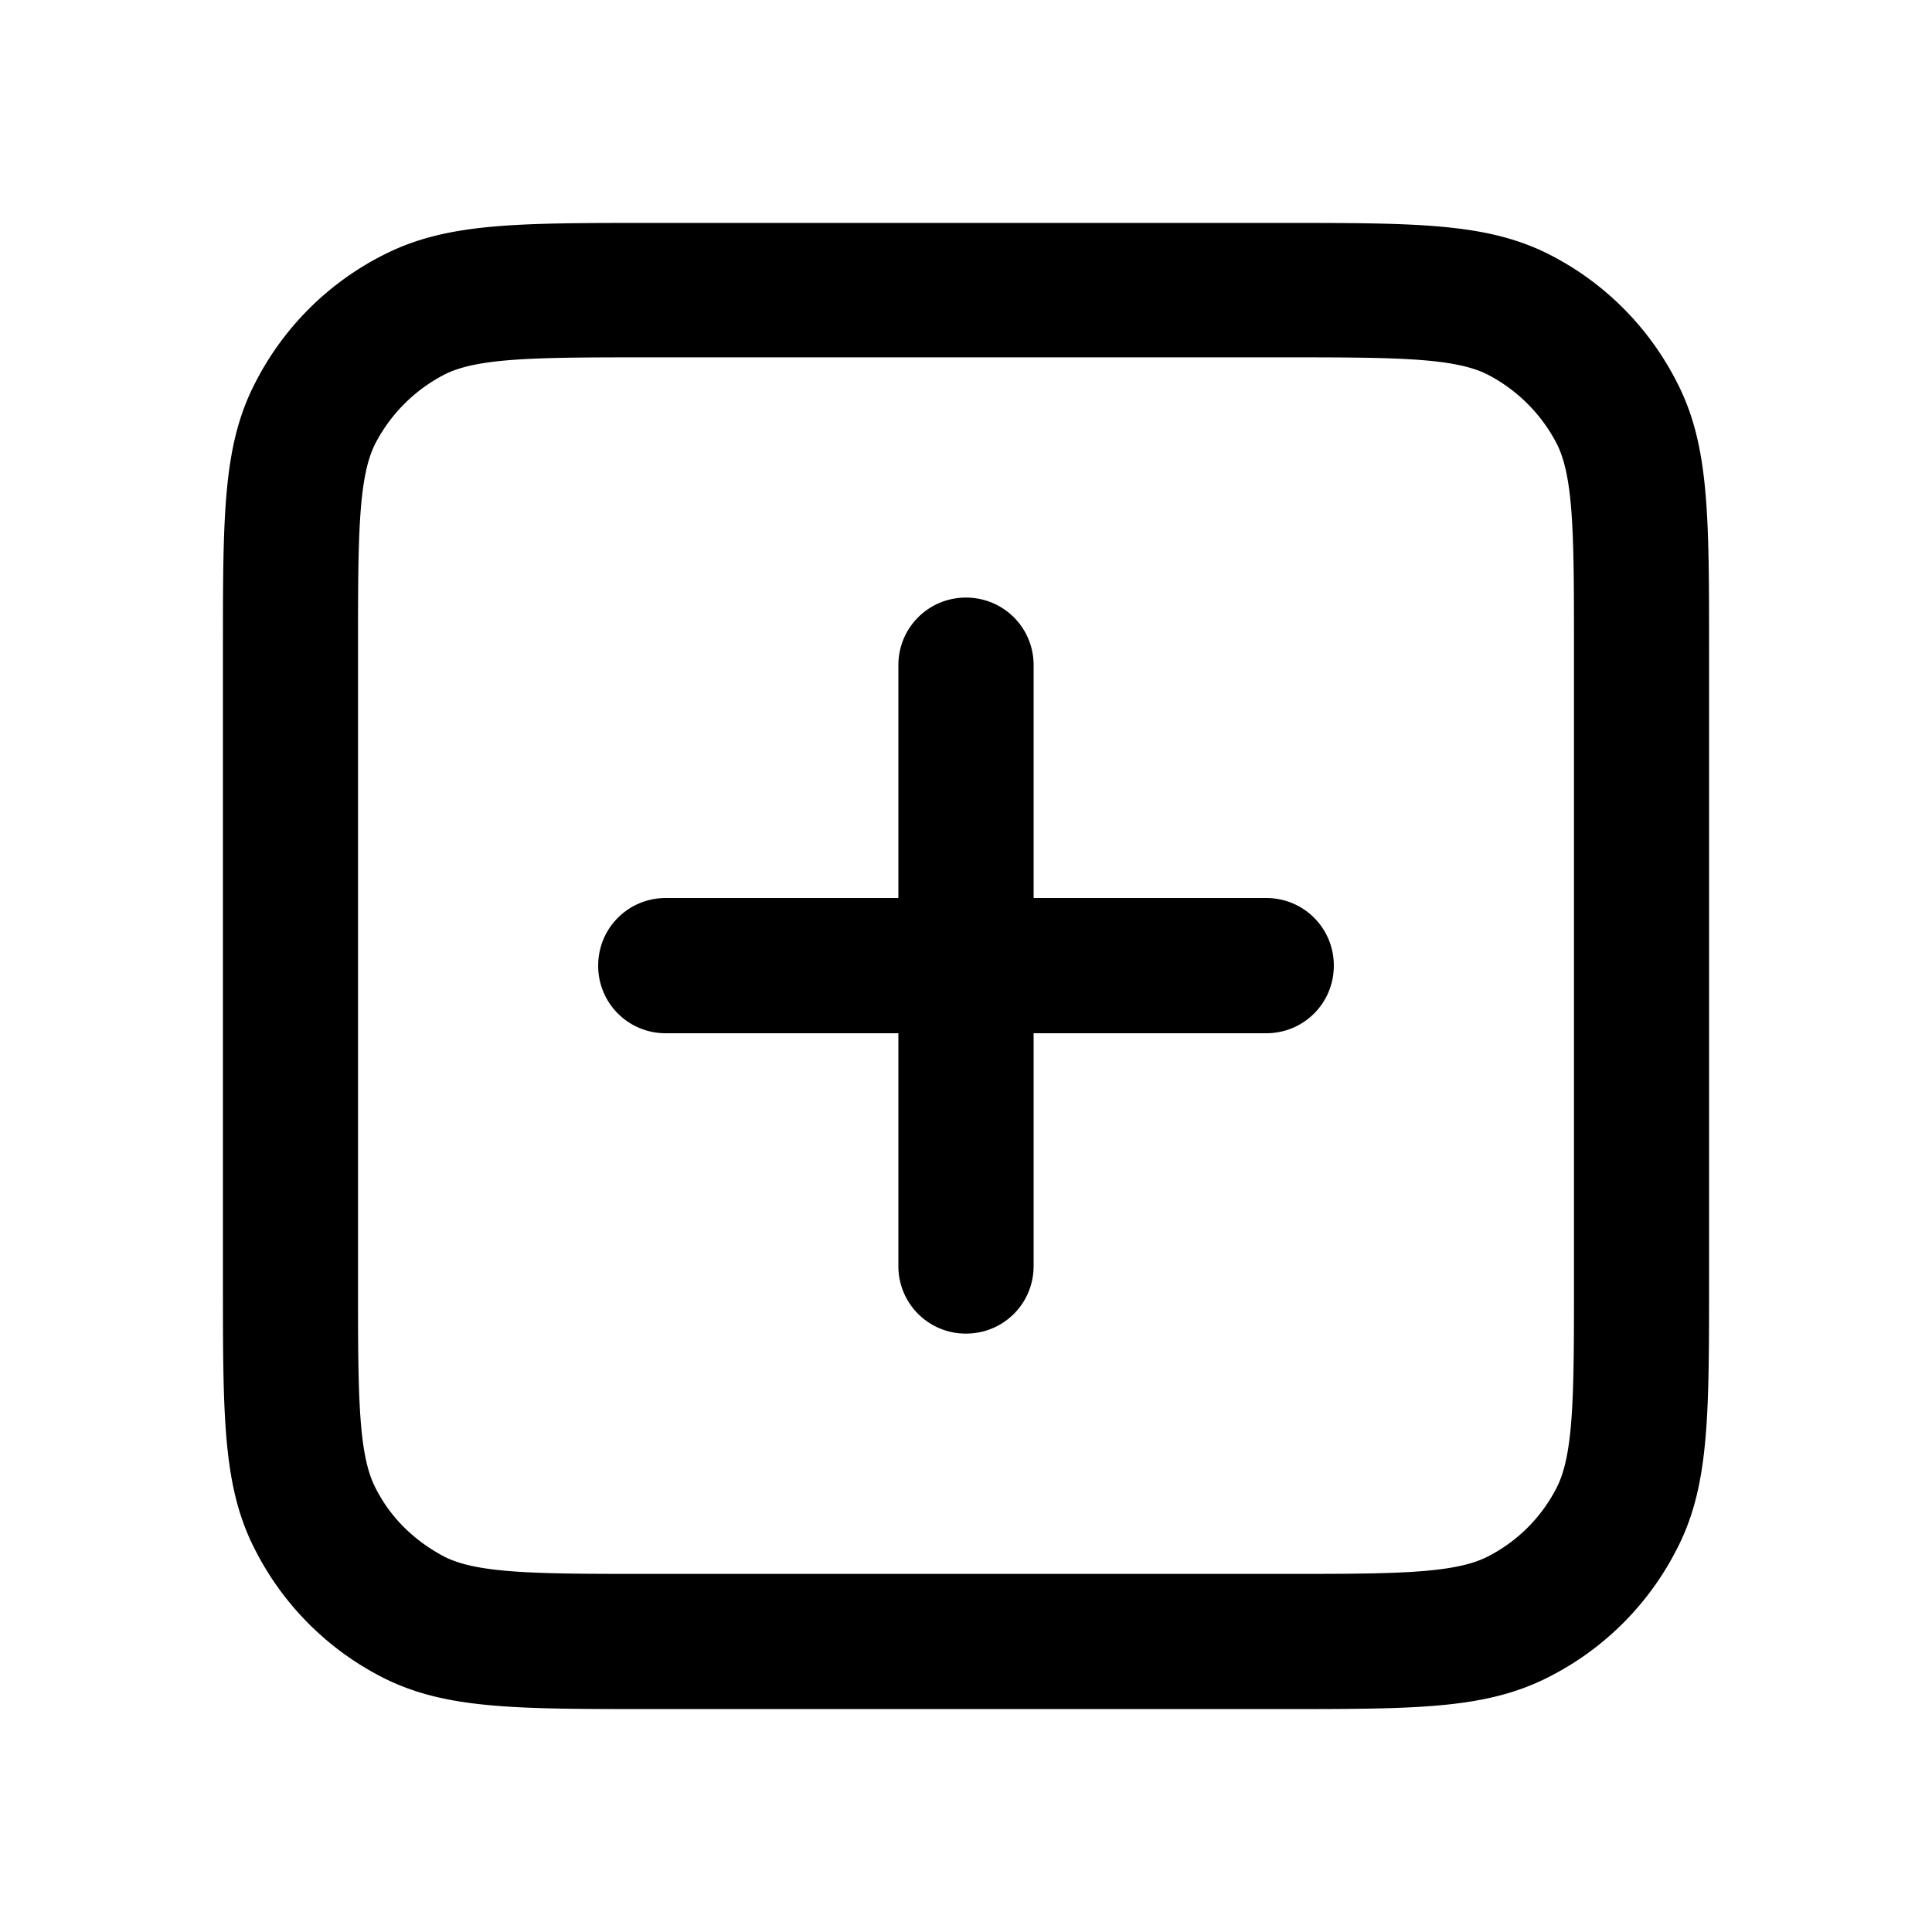 <svg xmlns="http://www.w3.org/2000/svg" width="26" height="26" fill="currentColor" class="sym sym-plus-square" viewBox="0 0 26 26">
  <path d="M17.242 23H8.758c-1.839 0-2.768 0-3.606-.424a3.92 3.92 0 0 1-1.718-1.718C3 20.018 3 19.088 3 17.25V8.76c0-1.839 0-2.769.434-3.607a3.92 3.92 0 0 1 1.718-1.718C6 3 6.919 3 8.758 3h8.484c1.839 0 2.768 0 3.607.424a3.92 3.92 0 0 1 1.717 1.718C23 5.982 23 6.912 23 8.75v8.49c0 1.839 0 2.769-.434 3.607a3.92 3.92 0 0 1-1.717 1.718C20 23 19.08 23 17.242 23M8.758 4.809c-1.505 0-2.324 0-2.778.232a2.17 2.17 0 0 0-.93.93c-.232.455-.232 1.284-.232 2.78v8.489c0 1.505 0 2.324.233 2.779.202.404.525.717.929.93.454.232 1.283.232 2.778.232h8.484c1.505 0 2.324 0 2.778-.233a2.12 2.12 0 0 0 .93-.93c.232-.454.232-1.283.232-2.779V8.75c0-1.505 0-2.324-.232-2.779a2.17 2.17 0 0 0-.93-.93c-.454-.232-1.283-.232-2.778-.232zM13 17.947a.906.906 0 0 1-.91-.91v-3.132H8.96a.906.906 0 0 1-.91-.91c0-.505.405-.91.91-.91h3.13V8.952c0-.505.405-.91.91-.91s.91.405.91.91v3.133h3.13c.506 0 .91.405.91.91s-.404.91-.91.91h-3.13v3.132c0 .506-.405.91-.91.91"/>
</svg>